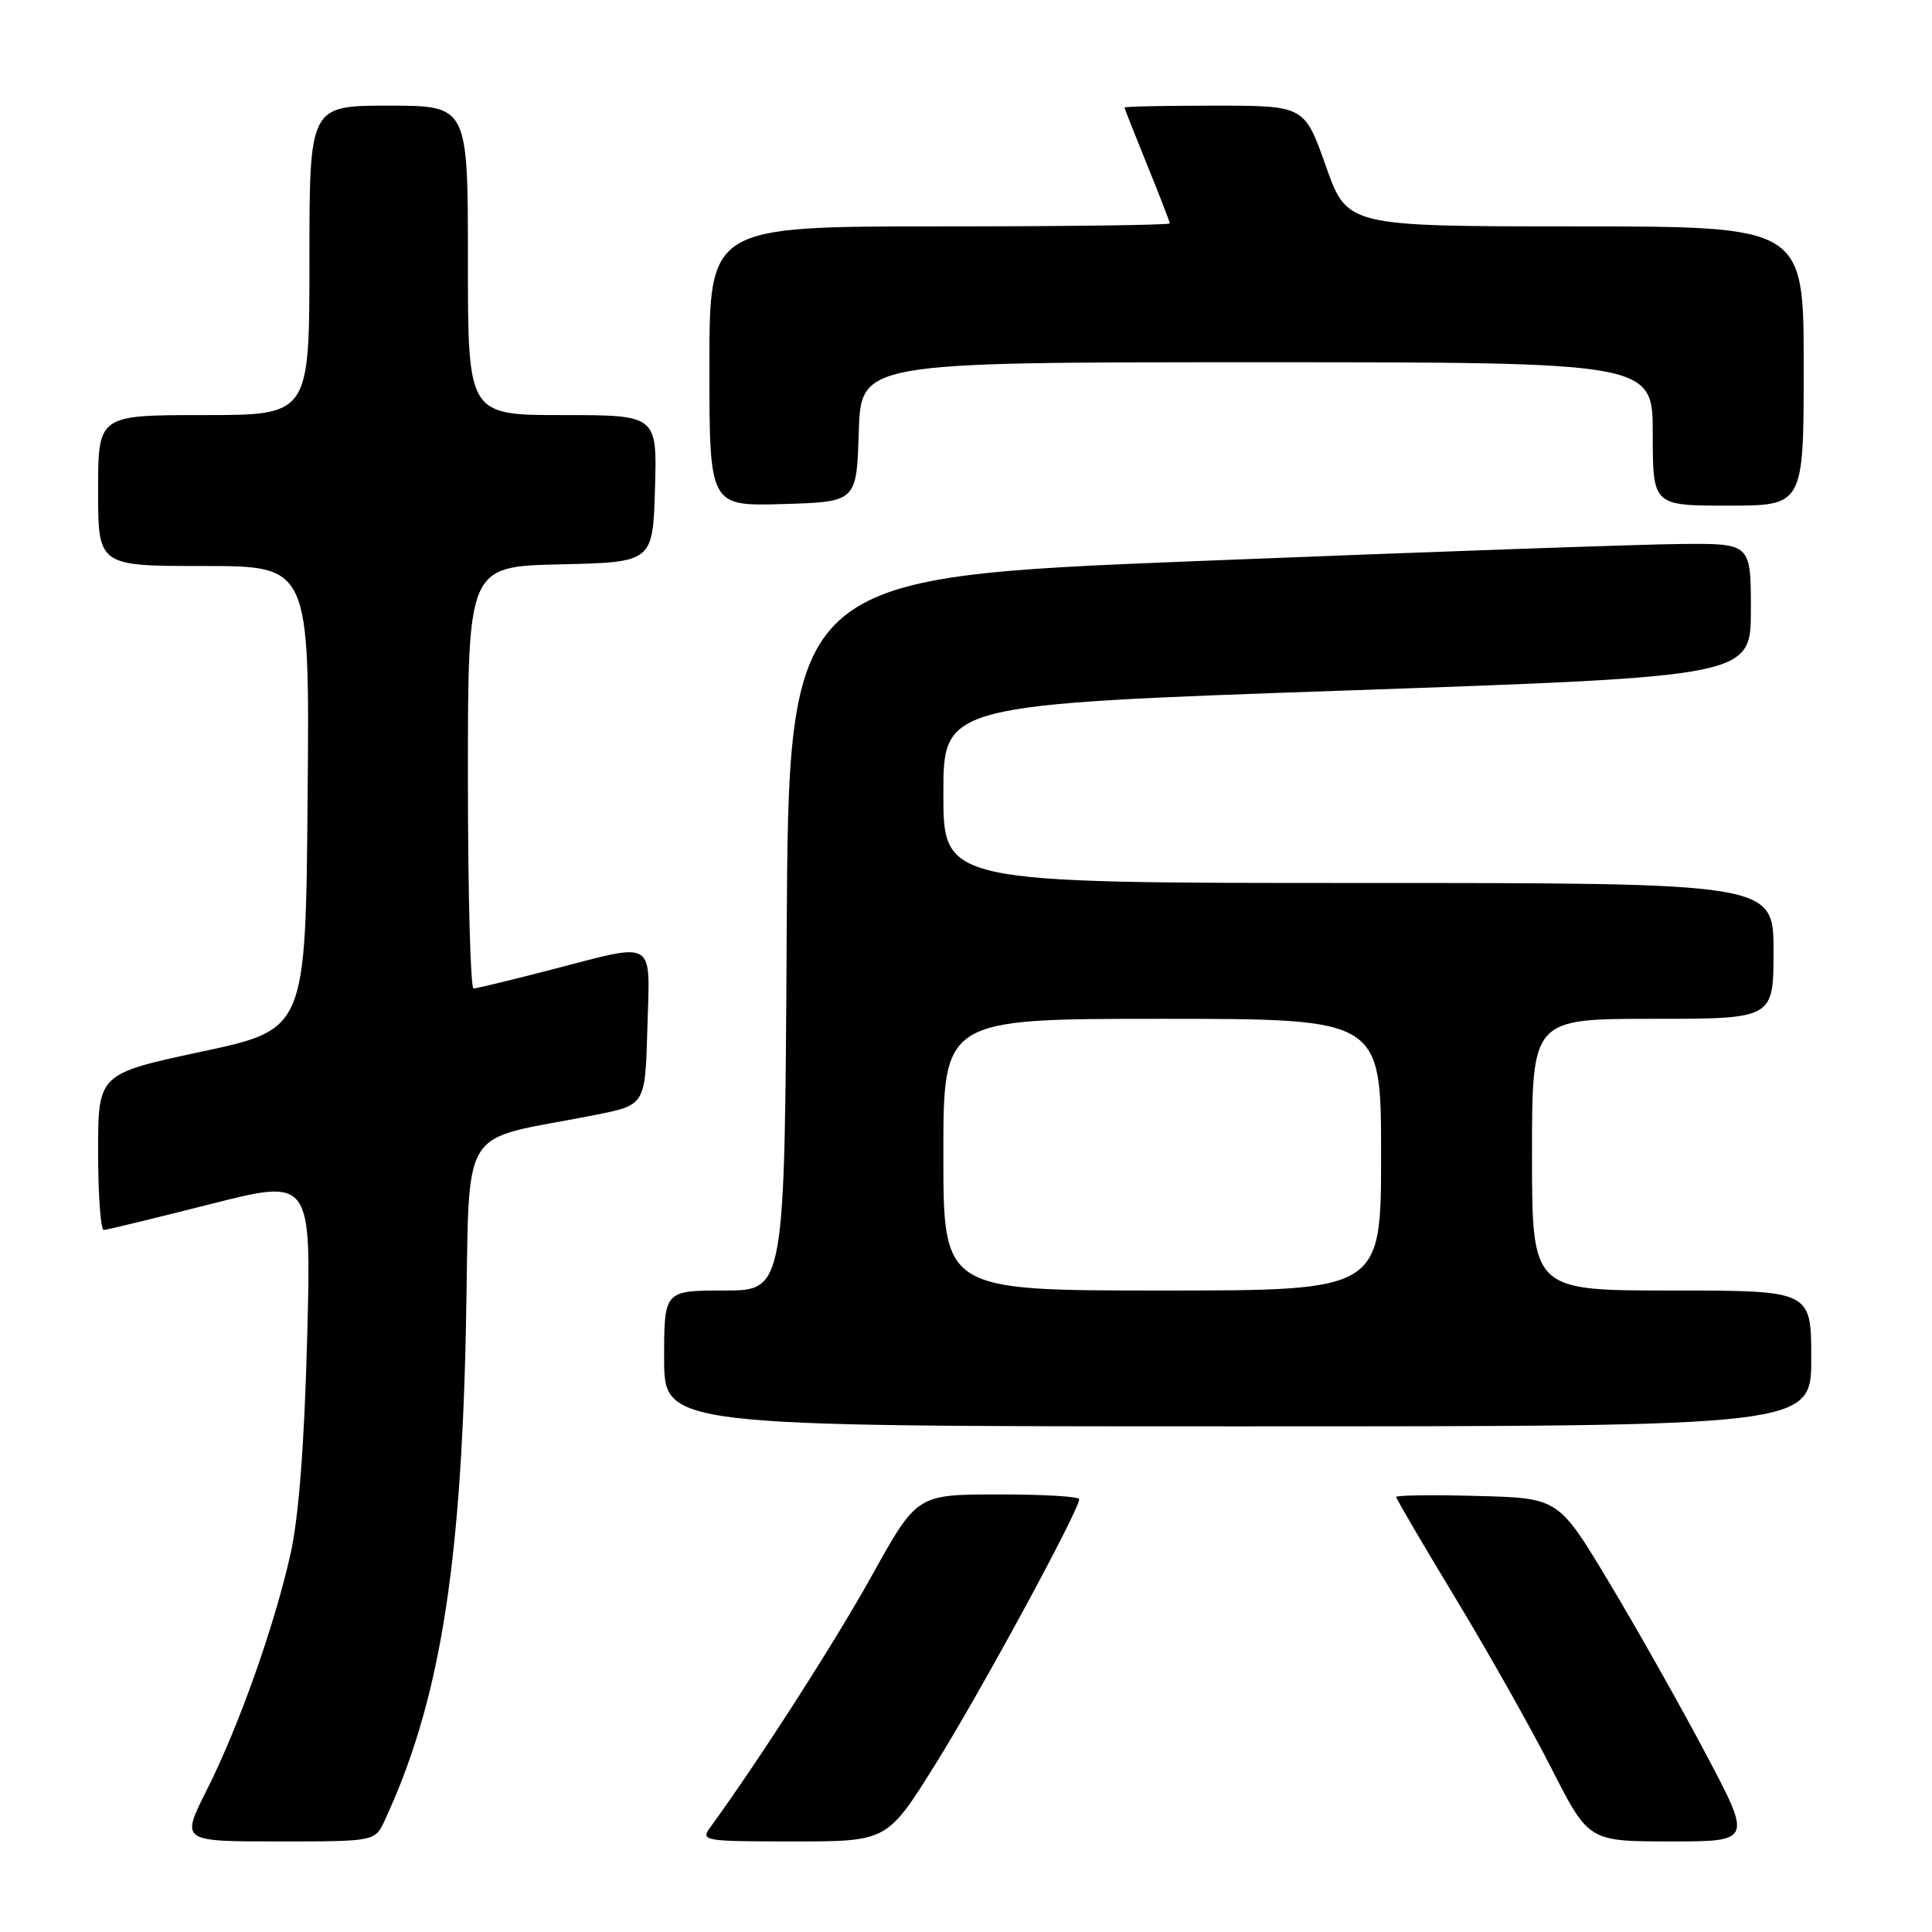 <?xml version="1.0" encoding="UTF-8" standalone="no"?>
<!DOCTYPE svg PUBLIC "-//W3C//DTD SVG 1.1//EN" "http://www.w3.org/Graphics/SVG/1.1/DTD/svg11.dtd" >
<svg xmlns="http://www.w3.org/2000/svg" xmlns:xlink="http://www.w3.org/1999/xlink" version="1.1" viewBox="0 0 256 256">
 <g >
 <path fill="currentColor"
d=" M 50.96 241.25 C 58.14 225.82 61.05 208.28 61.73 176.29 C 62.34 147.98 60.25 151.44 79.00 147.71 C 85.50 146.41 85.50 146.41 85.78 136.21 C 86.12 124.24 87.12 124.84 73.00 128.50 C 67.78 129.85 63.16 130.97 62.75 130.98 C 62.34 130.99 62.00 118.41 62.00 103.03 C 62.00 75.06 62.00 75.06 74.25 74.78 C 86.50 74.50 86.50 74.50 86.79 64.75 C 87.07 55.00 87.07 55.00 74.54 55.00 C 62.00 55.00 62.00 55.00 62.00 34.50 C 62.00 14.00 62.00 14.00 51.50 14.00 C 41.00 14.00 41.00 14.00 41.00 34.50 C 41.00 55.00 41.00 55.00 27.00 55.00 C 13.00 55.00 13.00 55.00 13.00 65.00 C 13.00 75.00 13.00 75.00 27.01 75.00 C 41.03 75.00 41.03 75.00 40.76 105.70 C 40.50 136.40 40.50 136.40 26.75 139.34 C 13.00 142.28 13.00 142.28 13.00 152.64 C 13.00 158.34 13.34 162.99 13.75 162.98 C 14.16 162.96 20.52 161.42 27.88 159.55 C 41.26 156.16 41.26 156.16 40.70 177.33 C 40.33 191.32 39.59 200.99 38.51 205.84 C 36.39 215.38 31.65 228.76 27.37 237.25 C 23.97 244.00 23.97 244.00 36.83 244.00 C 49.68 244.00 49.68 244.00 50.96 241.25 Z  M 123.96 233.75 C 129.95 224.16 143.00 200.11 143.00 198.65 C 143.00 198.29 138.16 198.01 132.25 198.02 C 121.50 198.03 121.50 198.03 115.53 208.77 C 110.62 217.61 100.67 233.11 94.13 242.11 C 92.80 243.93 93.18 244.00 105.16 244.00 C 117.56 244.00 117.56 244.00 123.96 233.75 Z  M 225.95 232.25 C 222.53 225.79 216.75 215.55 213.11 209.50 C 206.50 198.50 206.50 198.50 195.75 198.22 C 189.84 198.06 185.00 198.12 185.00 198.36 C 185.00 198.59 188.53 204.61 192.84 211.74 C 197.16 218.87 202.89 229.04 205.59 234.35 C 210.50 243.99 210.50 243.99 221.34 244.00 C 232.18 244.00 232.18 244.00 225.95 232.25 Z  M 240.00 180.00 C 240.00 171.00 240.00 171.00 221.50 171.00 C 203.00 171.00 203.00 171.00 203.00 153.00 C 203.00 135.00 203.00 135.00 219.00 135.00 C 235.00 135.00 235.00 135.00 235.00 126.00 C 235.00 117.00 235.00 117.00 180.00 117.00 C 125.00 117.00 125.00 117.00 125.00 105.17 C 125.00 93.35 125.00 93.35 178.50 91.49 C 232.00 89.63 232.00 89.63 232.00 80.81 C 232.00 72.00 232.00 72.00 222.75 72.08 C 217.66 72.12 188.98 73.13 159.00 74.33 C 104.50 76.50 104.50 76.50 104.24 123.75 C 103.98 171.00 103.98 171.00 95.99 171.00 C 88.00 171.00 88.00 171.00 88.00 180.00 C 88.00 189.00 88.00 189.00 164.00 189.00 C 240.00 189.00 240.00 189.00 240.00 180.00 Z  M 113.79 57.25 C 114.08 48.00 114.08 48.00 166.54 48.00 C 219.00 48.00 219.00 48.00 219.00 57.50 C 219.00 67.00 219.00 67.00 229.00 67.00 C 239.00 67.00 239.00 67.00 239.00 48.50 C 239.00 30.00 239.00 30.00 208.75 30.00 C 178.50 29.99 178.50 29.99 175.68 22.00 C 172.85 14.00 172.85 14.00 160.93 14.00 C 154.37 14.00 149.00 14.11 149.00 14.25 C 149.01 14.39 150.36 17.81 152.00 21.85 C 153.65 25.90 155.00 29.39 155.00 29.60 C 155.00 29.82 141.28 30.00 124.50 30.00 C 94.00 30.00 94.00 30.00 94.00 48.54 C 94.00 67.07 94.00 67.07 103.75 66.79 C 113.50 66.50 113.50 66.50 113.79 57.25 Z  M 125.00 153.00 C 125.00 135.00 125.00 135.00 154.00 135.00 C 183.00 135.00 183.00 135.00 183.00 153.00 C 183.00 171.00 183.00 171.00 154.00 171.00 C 125.00 171.00 125.00 171.00 125.00 153.00 Z "/>
</g>
</svg>
